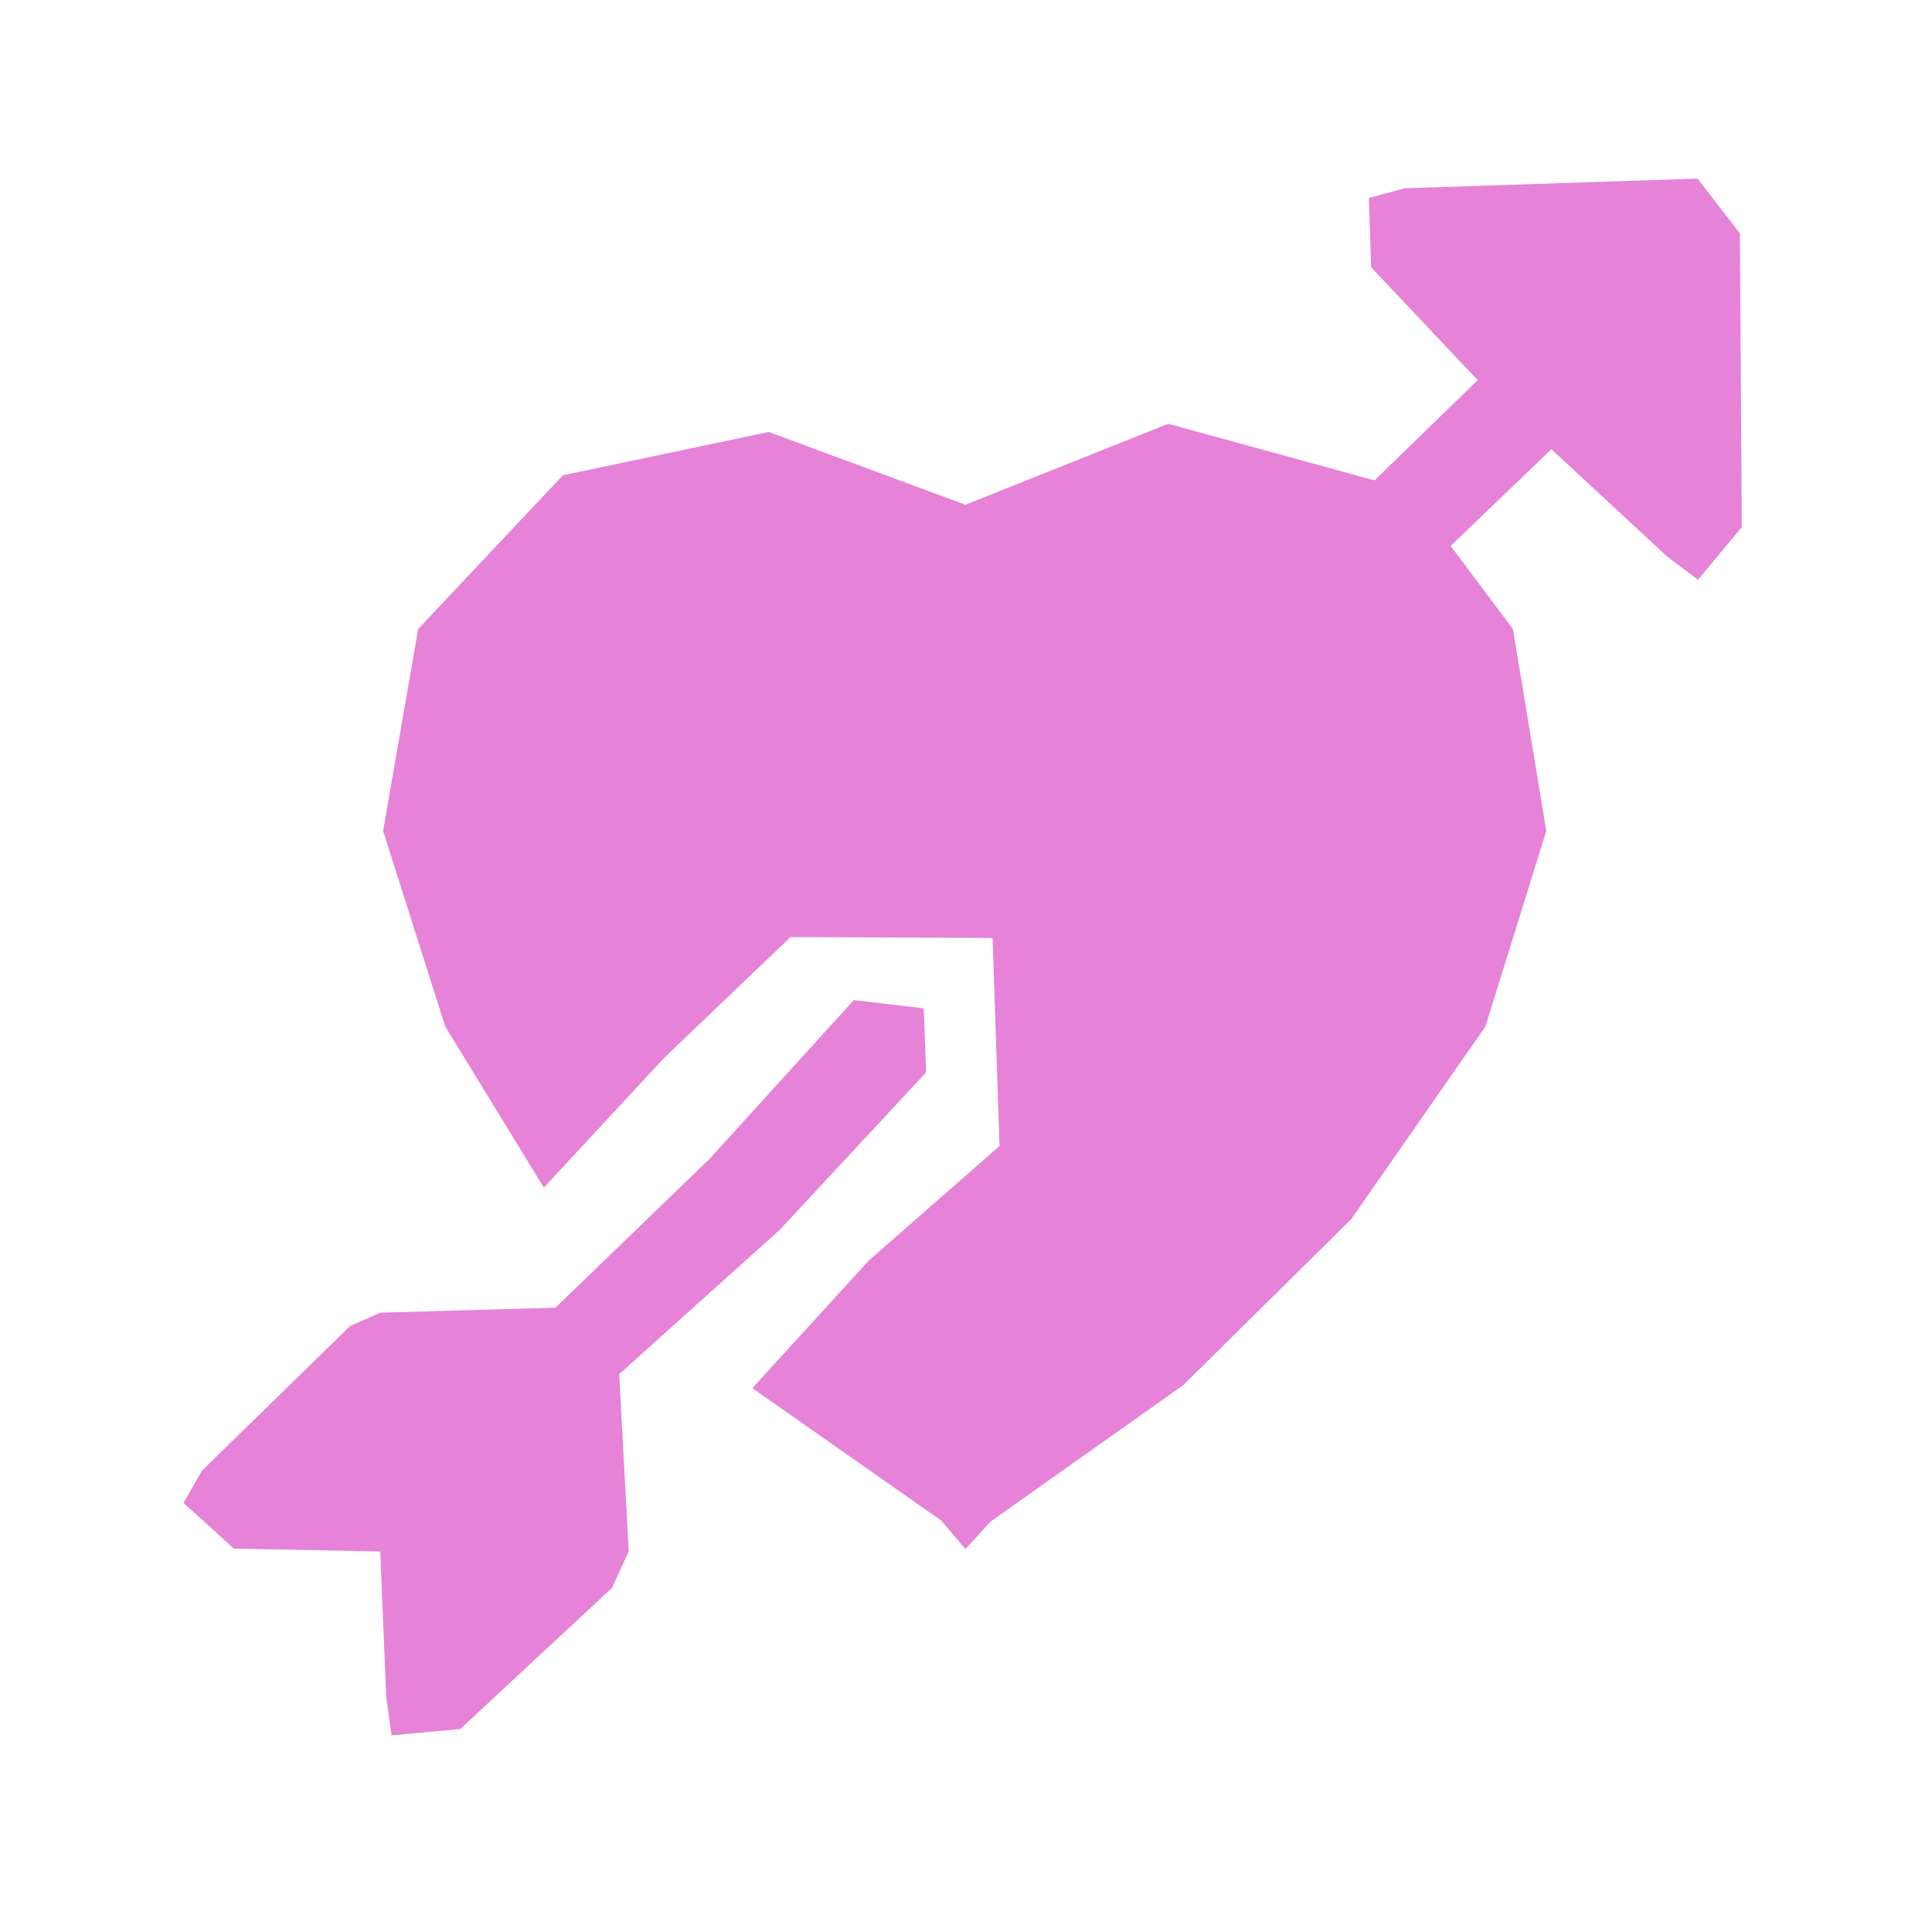 <svg width="20" height="20" viewBox="0 0 20 20" fill="none" xmlns="http://www.w3.org/2000/svg">
<g clip-path="url(#clip0_1432_30191)">
<path fill-rule="evenodd" clip-rule="evenodd" d="M4.764 17.899L4.054 17.964L3.999 17.576L3.936 16.061L2.421 16.031L1.9 15.558L2.09 15.225L3.624 13.727L3.936 13.589L5.75 13.537L7.346 11.996L8.839 10.353L9.562 10.438L9.587 11.101L8.076 12.727L6.41 14.225L6.508 16.061L6.335 16.438L4.764 17.899ZM18.034 5.453L17.578 6.001L17.263 5.766L16.06 4.65L15.017 5.651L15.662 6.513L16.007 8.602L15.377 10.626L13.989 12.619L12.251 14.337L10.252 15.753L9.994 16.036L9.744 15.741L7.788 14.37L8.994 13.049L10.347 11.864L10.275 9.71L8.184 9.7L6.875 10.951L5.63 12.294L4.609 10.626L3.966 8.602L4.329 6.511L5.827 4.92L7.958 4.472L9.994 5.225L12.093 4.387L14.229 4.973L15.297 3.935L14.194 2.767L14.171 2.049L14.542 1.949L17.573 1.849L18.011 2.416L18.031 5.448L18.034 5.453Z" fill="#E682D7"/>
</g>
<defs>
<clipPath id="clip0_1432_30191">
<rect width="20" height="20" fill="white"/>
</clipPath>
</defs>
</svg>
